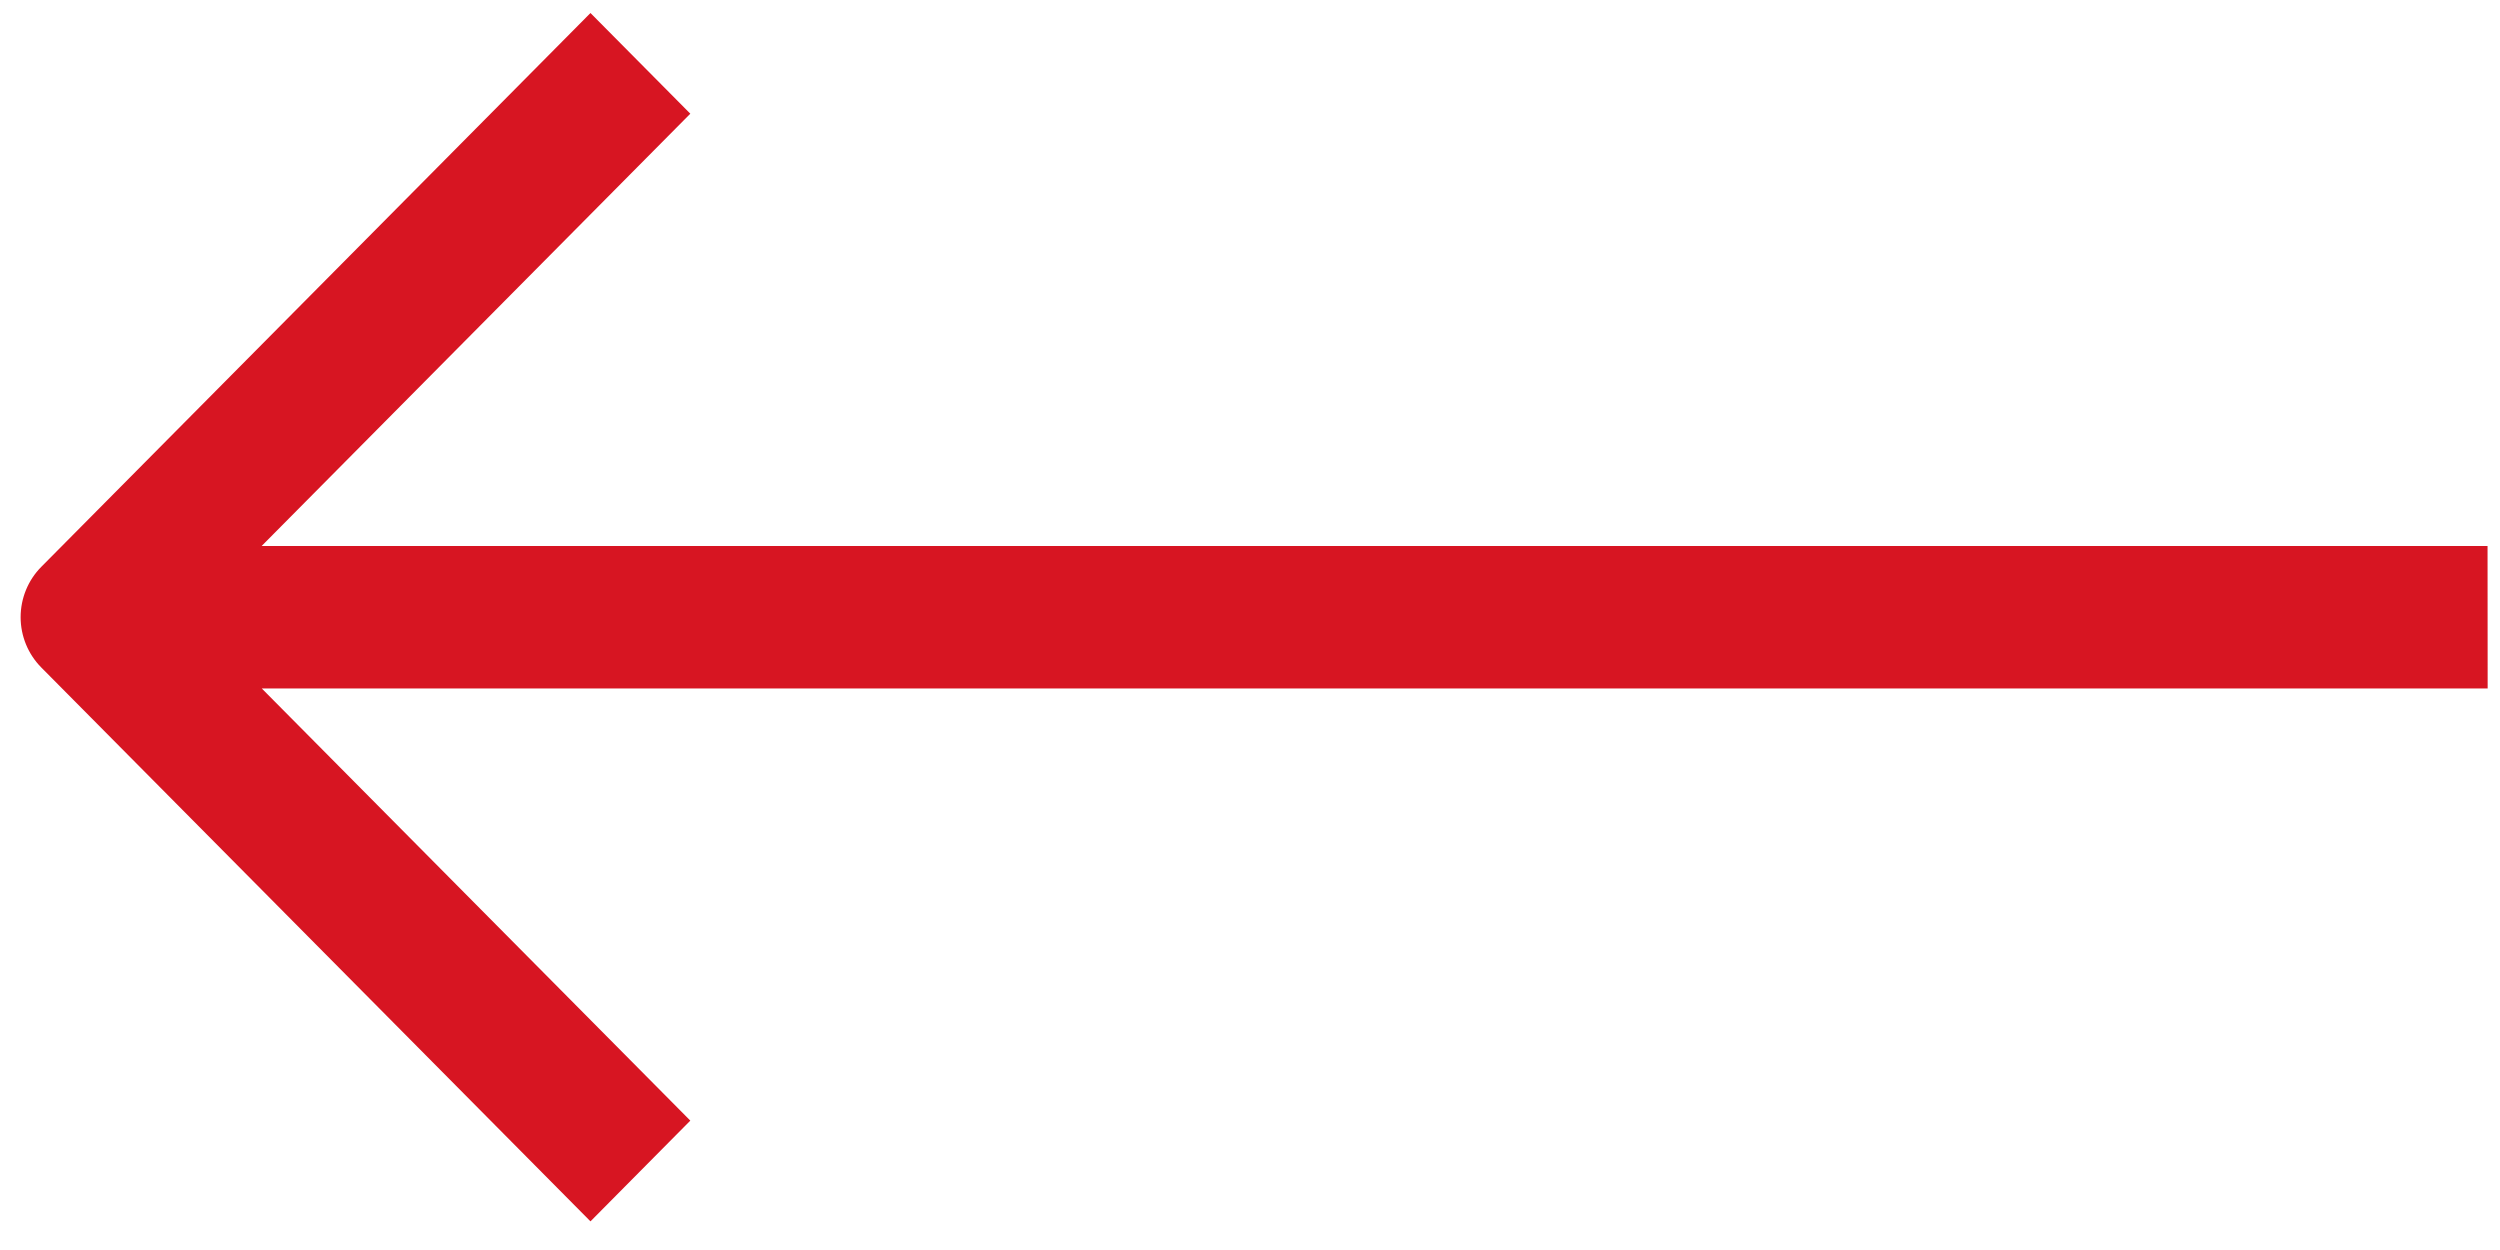 <svg width="48" height="24" viewBox="0 0 48 24" fill="none" xmlns="http://www.w3.org/2000/svg">
<path d="M1.752 11.85L0.793 10.883C0.539 11.139 0.396 11.487 0.396 11.85C0.396 12.212 0.539 12.56 0.793 12.816L1.752 11.85ZM2.71 12.816L13.254 2.183L11.337 0.25L0.793 10.883L2.71 12.816ZM0.793 12.816L11.337 23.45L13.254 21.516L2.71 10.883L0.793 12.816ZM1.752 13.218L47.763 13.218L47.761 10.483L1.75 10.483L1.752 13.218Z" fill="#D71522"/>
</svg>
